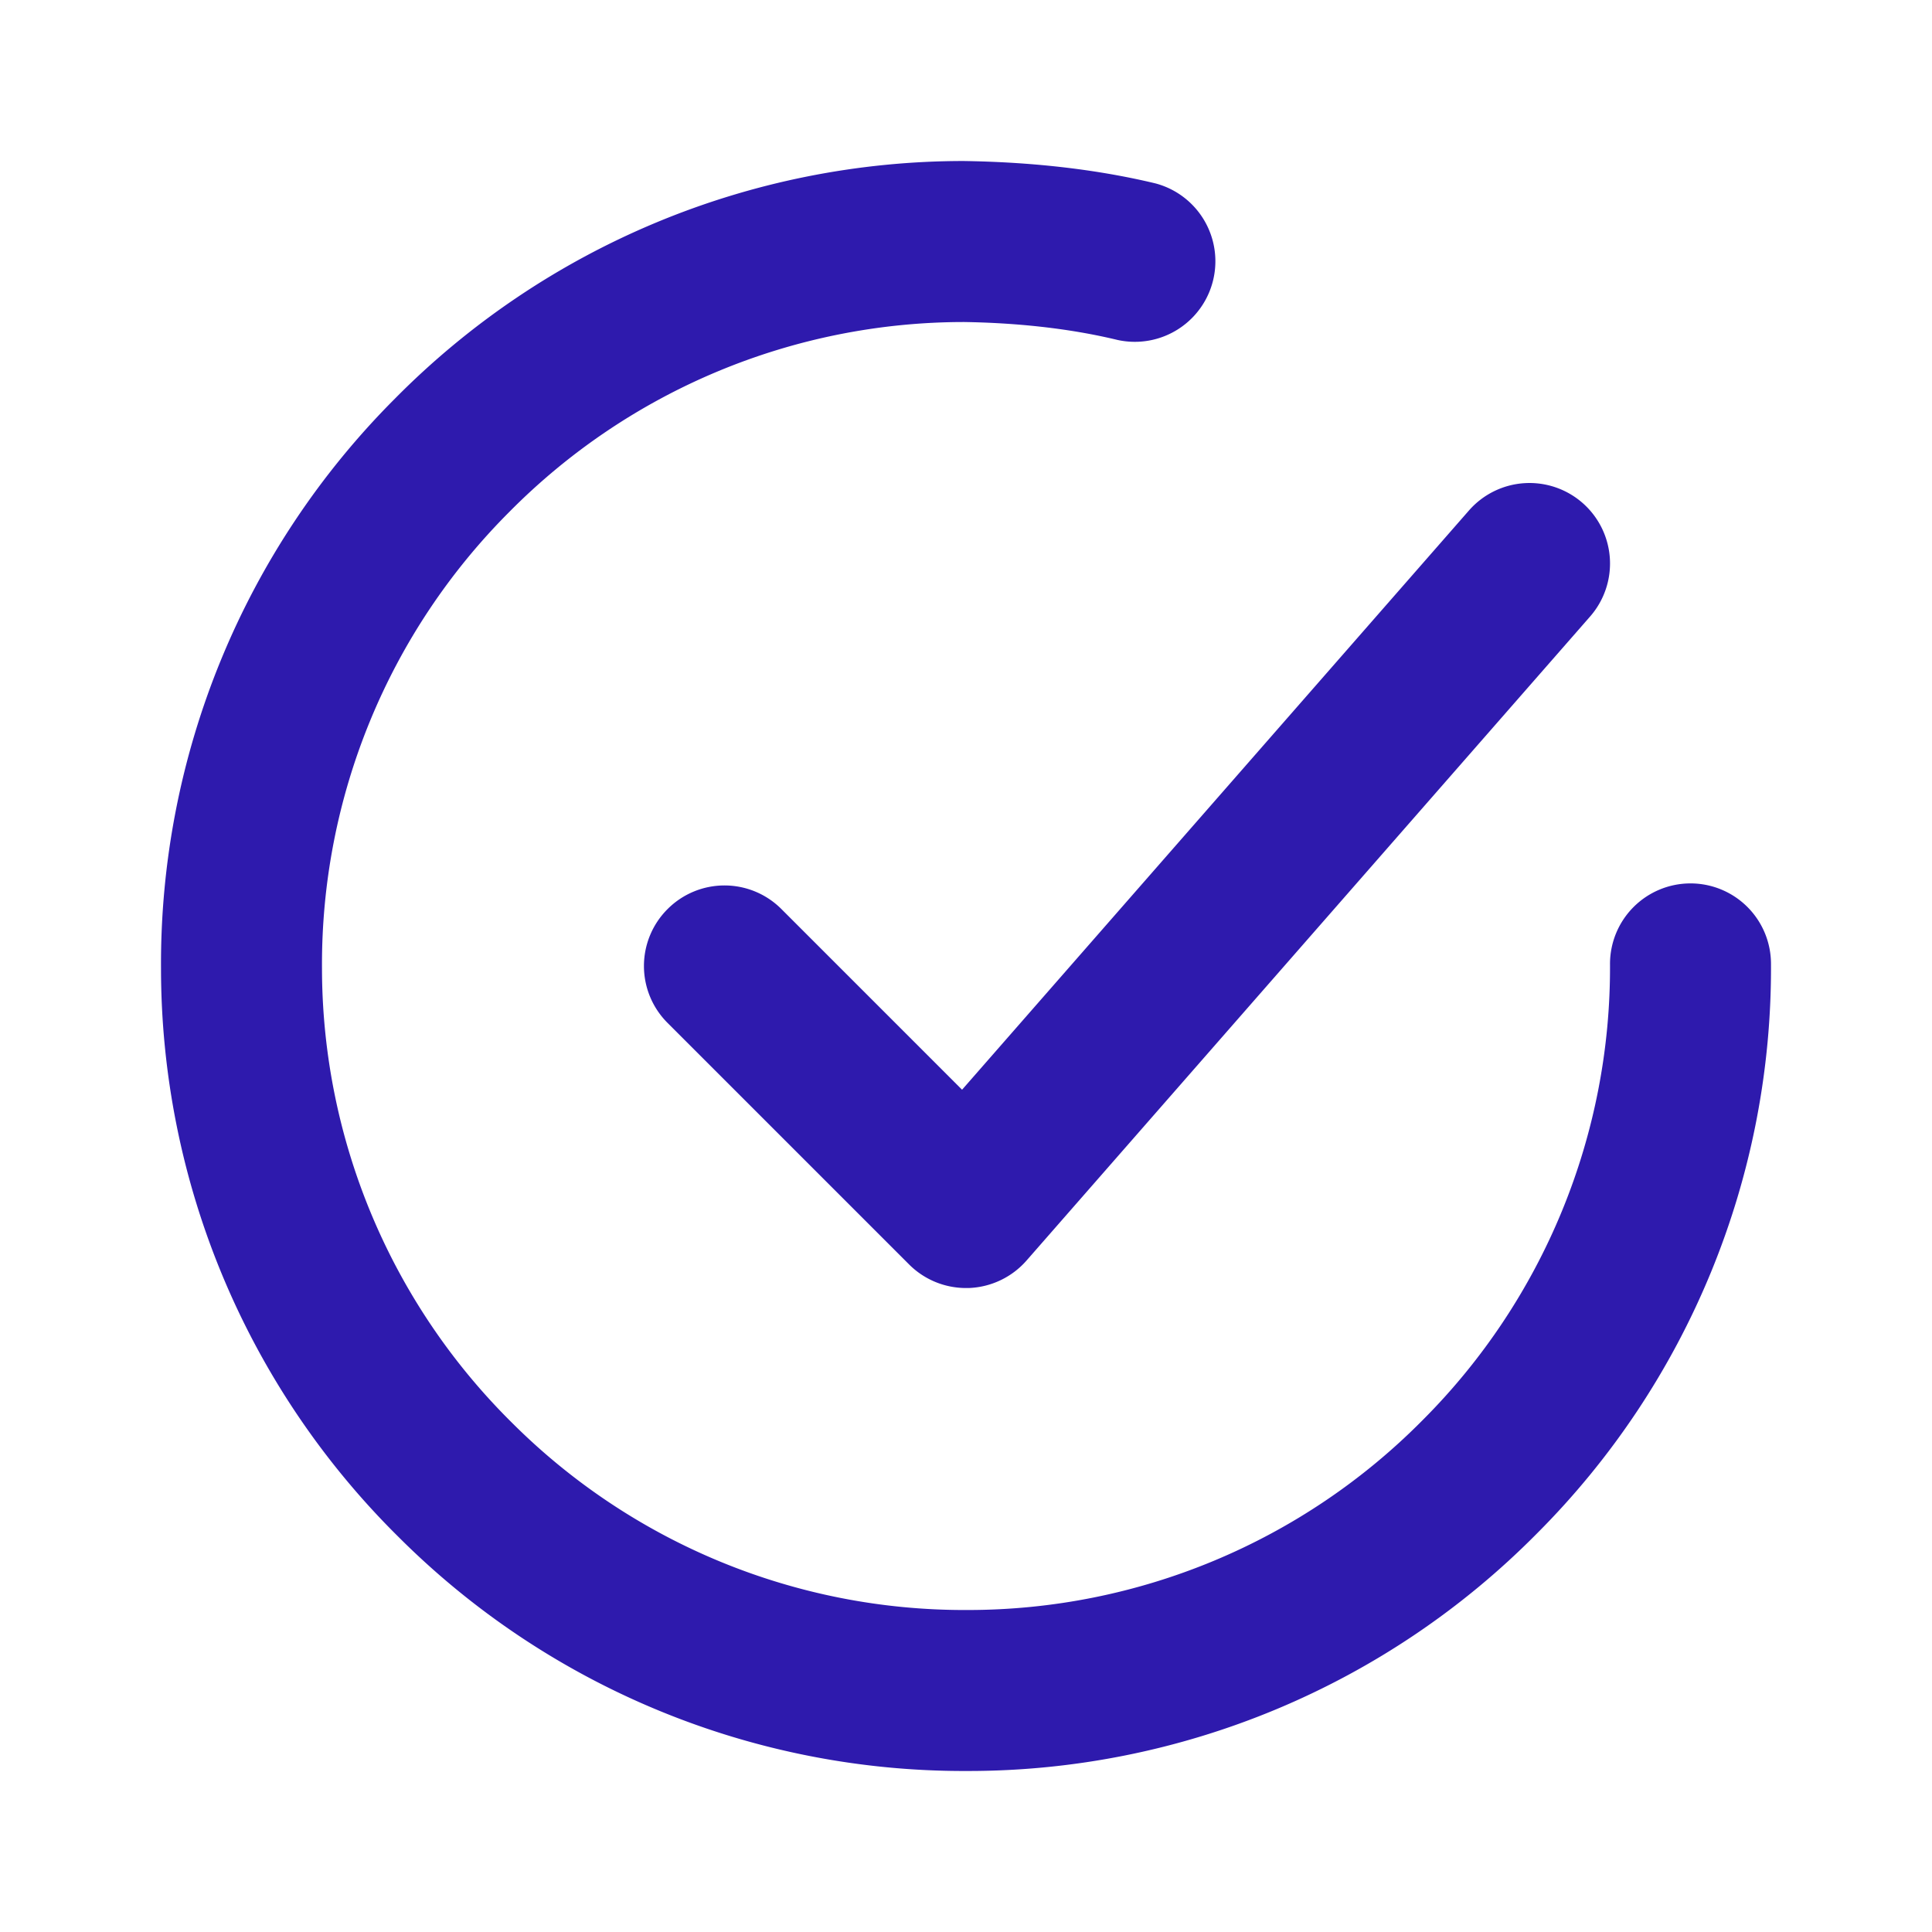 <svg width="56" height="56" fill="none" xmlns="http://www.w3.org/2000/svg"><path fill-rule="evenodd" clip-rule="evenodd" d="M48.993 25.606H49a2.333 2.333 0 012.333 2.326 23.175 23.175 0 01-6.787 16.52 23.18 23.18 0 01-16.478 6.881H28a23.175 23.175 0 01-16.452-6.787 23.18 23.18 0 01-6.881-16.478 23.17 23.17 0 016.787-16.52 23.18 23.18 0 0116.478-6.881c1.855.028 3.745.214 5.556.648a2.335 2.335 0 01-1.094 4.539c-1.45-.35-2.987-.497-4.448-.52a18.542 18.542 0 00-13.183 5.504 18.543 18.543 0 00-5.43 13.216 18.546 18.546 0 005.505 13.183A18.548 18.548 0 0028 46.667h.054a18.542 18.542 0 0013.183-5.505 18.547 18.547 0 005.43-13.216 2.334 2.334 0 012.326-2.34zm-29.643.744a2.33 2.33 0 013.3 0l5.236 5.236 14.693-16.79a2.333 2.333 0 013.51 3.075L29.754 36.538a2.34 2.34 0 01-1.678.796H28a2.331 2.331 0 01-1.65-.684l-7-7a2.33 2.33 0 010-3.3z" fill="#2E1AAD"/></svg>